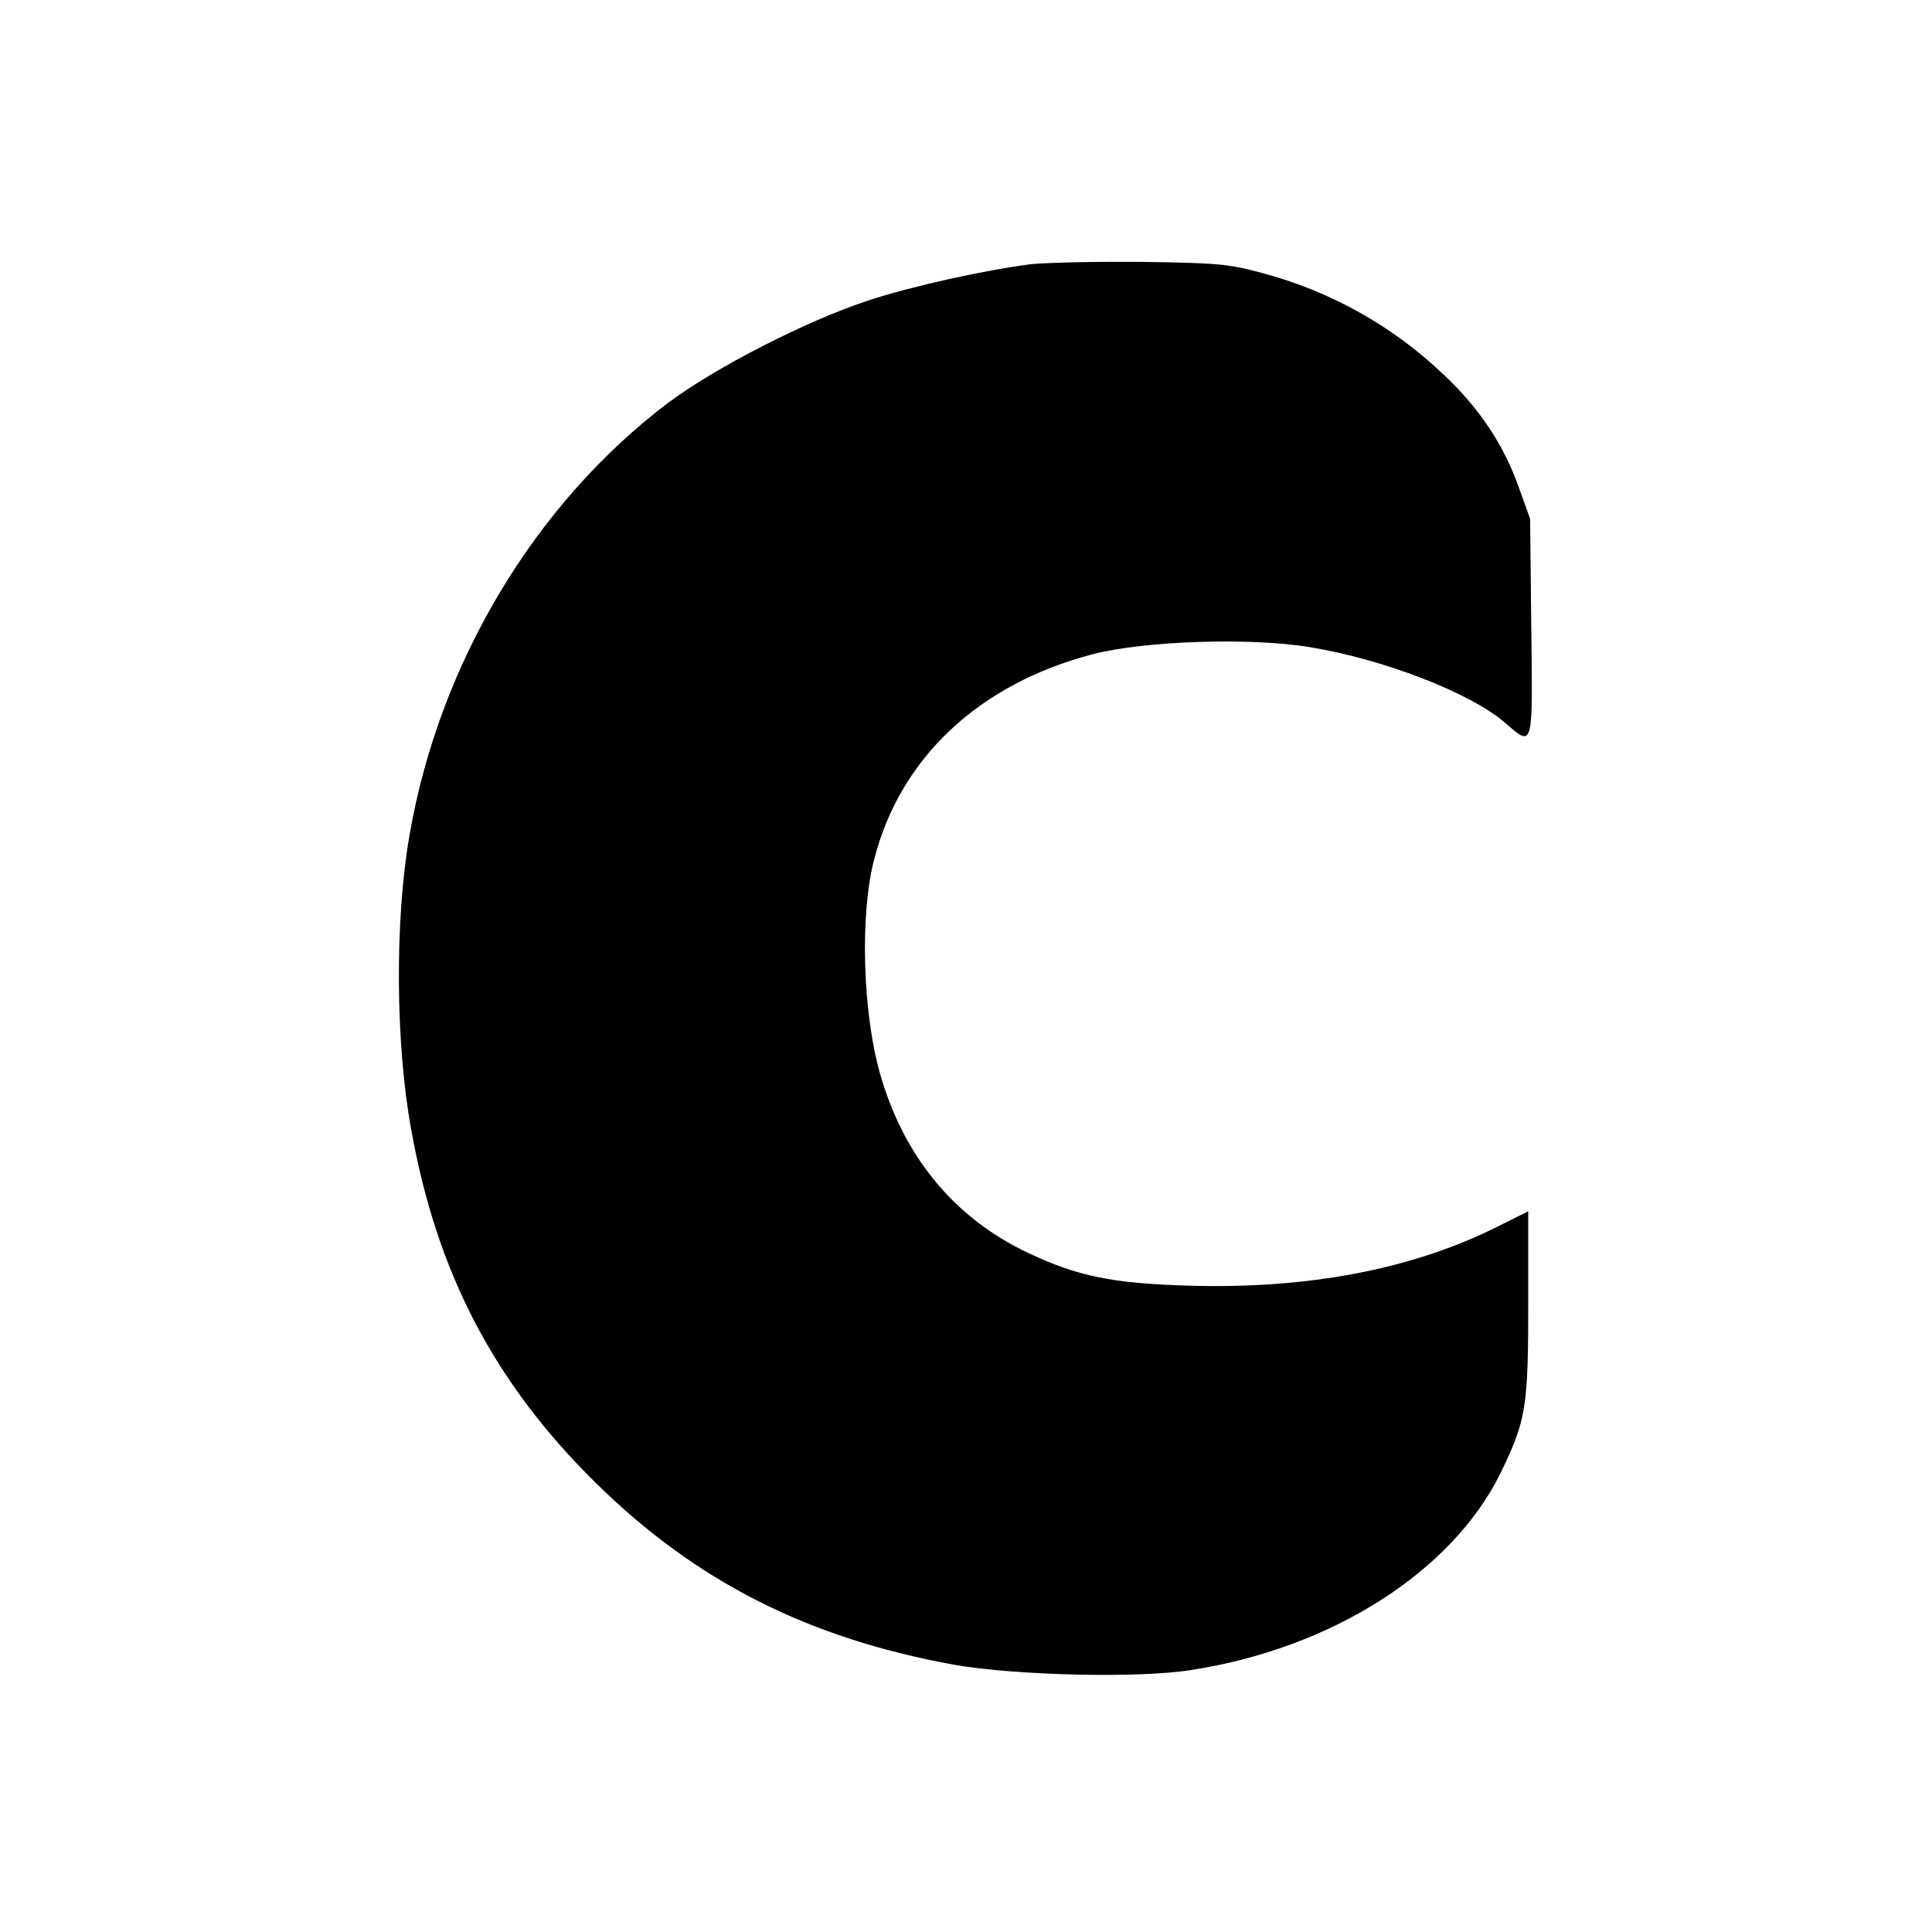 <?xml version="1.0" standalone="no"?>
<!DOCTYPE svg PUBLIC "-//W3C//DTD SVG 20010904//EN"
 "http://www.w3.org/TR/2001/REC-SVG-20010904/DTD/svg10.dtd">
<svg version="1.0" xmlns="http://www.w3.org/2000/svg"
 width="512pt" height="512pt" viewBox="0 0 512 512"
 preserveAspectRatio="xMidYMid meet">
<g transform="translate(0,512) scale(0.1,-0.1)"
fill="#000000" stroke="none">
<path d="M2733 4420 c-125 -16 -319 -59 -431 -96 -165 -54 -408 -179 -532
-272 -353 -267 -607 -691 -685 -1147 -39 -224 -37 -552 5 -780 68 -379 220
-670 489 -935 265 -261 563 -412 951 -482 160 -28 486 -36 625 -14 373 57 692
260 821 521 68 140 74 173 74 452 l0 243 -80 -40 c-227 -114 -505 -167 -824
-157 -198 6 -291 25 -420 86 -198 93 -333 258 -395 480 -45 162 -52 417 -15
561 68 270 277 467 579 546 137 36 420 45 576 19 195 -32 423 -120 516 -199
77 -67 75 -74 71 252 l-3 287 -31 86 c-39 110 -104 208 -198 296 -135 129
-301 222 -483 270 -89 24 -118 26 -318 29 -121 1 -253 -2 -292 -6z"/>
</g>
</svg>
